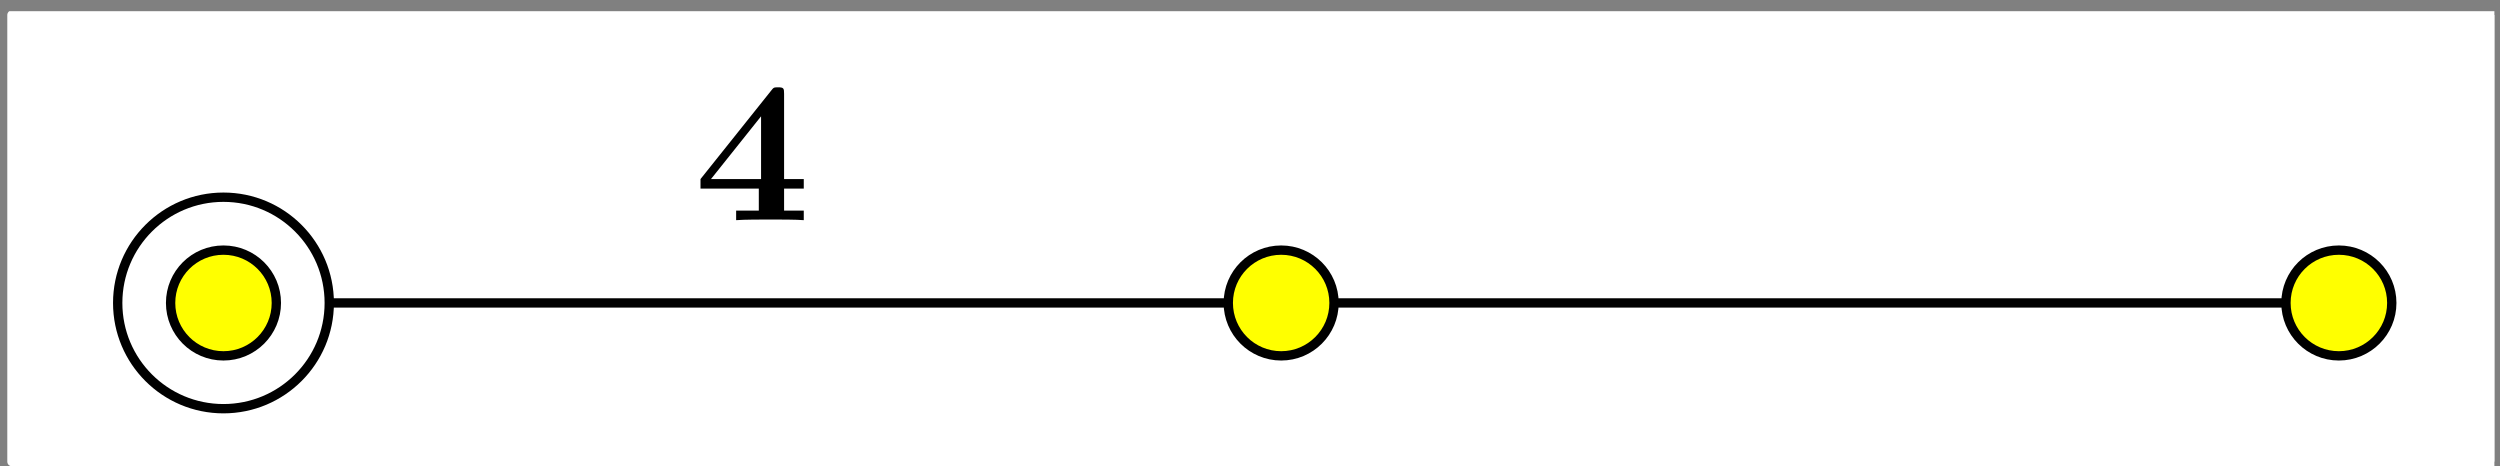 <?xml version="1.0" encoding="UTF-8"?>
<svg xmlns="http://www.w3.org/2000/svg" xmlns:xlink="http://www.w3.org/1999/xlink" width="134pt" height="25pt" viewBox="0 0 134 25" version="1.1">
<rect x="0" y="0" width="134" height="25" fill="#808080" stroke="none"/>
<defs>
<clipPath id="clip1">
  <path d="M 0.301 0.602 L 133.699 0.602 L 133.699 25 L 0.301 25 Z M 0.301 0.602 "/>
</clipPath>
</defs>
<g id="surface1">
<g clip-path="url(#clip1)" clip-rule="nonzero">
<path style="fill-rule:nonzero;fill:rgb(100%,100%,100%);fill-opacity:1;stroke-width:5;stroke-linecap:round;stroke-linejoin:round;stroke:rgb(100%,100%,100%);stroke-opacity:1;stroke-miterlimit:10;" d="M 6.406 2.578 L 1338.672 2.578 L 1338.672 241.953 L 6.406 241.953 Z M 6.406 2.578 " transform="matrix(0.1,0,0,-0.1,0,25)"/>
</g>
<path style="fill:none;stroke-width:5;stroke-linecap:round;stroke-linejoin:round;stroke:rgb(0%,0%,0%);stroke-opacity:1;stroke-miterlimit:10;" d="M 119.766 87.617 L 1253.633 87.617 " transform="matrix(0.1,0,0,-0.1,0,25)"/>
<path style=" stroke:none;fill-rule:nonzero;fill:rgb(100%,100%,100%);fill-opacity:1;" d="M 17.648 16.238 C 17.648 13.109 15.109 10.57 11.977 10.57 C 8.848 10.57 6.309 13.109 6.309 16.238 C 6.309 19.371 8.848 21.906 11.977 21.906 C 15.109 21.906 17.648 19.371 17.648 16.238 "/>
<path style="fill:none;stroke-width:5;stroke-linecap:round;stroke-linejoin:round;stroke:rgb(0%,0%,0%);stroke-opacity:1;stroke-miterlimit:10;" d="M 176.484 87.617 C 176.484 118.906 151.094 144.297 119.766 144.297 C 88.477 144.297 63.086 118.906 63.086 87.617 C 63.086 56.289 88.477 30.938 119.766 30.938 C 151.094 30.938 176.484 56.289 176.484 87.617 Z M 176.484 87.617 " transform="matrix(0.1,0,0,-0.1,0,25)"/>
<path style=" stroke:none;fill-rule:nonzero;fill:rgb(100%,100%,0%);fill-opacity:1;" d="M 14.812 16.238 C 14.812 14.672 13.543 13.406 11.977 13.406 C 10.41 13.406 9.145 14.672 9.145 16.238 C 9.145 17.805 10.41 19.074 11.977 19.074 C 13.543 19.074 14.812 17.805 14.812 16.238 "/>
<path style="fill:none;stroke-width:5;stroke-linecap:round;stroke-linejoin:round;stroke:rgb(0%,0%,0%);stroke-opacity:1;stroke-miterlimit:10;" d="M 148.125 87.617 C 148.125 103.281 135.43 115.938 119.766 115.938 C 104.102 115.938 91.445 103.281 91.445 87.617 C 91.445 71.953 104.102 59.258 119.766 59.258 C 135.43 59.258 148.125 71.953 148.125 87.617 Z M 148.125 87.617 " transform="matrix(0.1,0,0,-0.1,0,25)"/>
<path style=" stroke:none;fill-rule:nonzero;fill:rgb(100%,100%,0%);fill-opacity:1;" d="M 128.199 16.238 C 128.199 14.672 126.93 13.406 125.363 13.406 C 123.797 13.406 122.527 14.672 122.527 16.238 C 122.527 17.805 123.797 19.074 125.363 19.074 C 126.93 19.074 128.199 17.805 128.199 16.238 "/>
<path style="fill:none;stroke-width:5;stroke-linecap:round;stroke-linejoin:round;stroke:rgb(0%,0%,0%);stroke-opacity:1;stroke-miterlimit:10;" d="M 1281.992 87.617 C 1281.992 103.281 1269.297 115.938 1253.633 115.938 C 1237.969 115.938 1225.273 103.281 1225.273 87.617 C 1225.273 71.953 1237.969 59.258 1253.633 59.258 C 1269.297 59.258 1281.992 71.953 1281.992 87.617 Z M 1281.992 87.617 " transform="matrix(0.1,0,0,-0.1,0,25)"/>
<path style=" stroke:none;fill-rule:nonzero;fill:rgb(100%,100%,0%);fill-opacity:1;" d="M 71.504 16.238 C 71.504 14.672 70.234 13.406 68.672 13.406 C 67.105 13.406 65.836 14.672 65.836 16.238 C 65.836 17.805 67.105 19.074 68.672 19.074 C 70.234 19.074 71.504 17.805 71.504 16.238 "/>
<path style="fill:none;stroke-width:5;stroke-linecap:round;stroke-linejoin:round;stroke:rgb(0%,0%,0%);stroke-opacity:1;stroke-miterlimit:10;" d="M 715.039 87.617 C 715.039 103.281 702.344 115.938 686.719 115.938 C 671.055 115.938 658.359 103.281 658.359 87.617 C 658.359 71.953 671.055 59.258 686.719 59.258 C 702.344 59.258 715.039 71.953 715.039 87.617 Z M 715.039 87.617 " transform="matrix(0.1,0,0,-0.1,0,25)"/>
<path style=" stroke:none;fill-rule:nonzero;fill:rgb(0%,0%,0%);fill-opacity:1;" d="M 42.027 10.109 L 43.082 10.109 L 43.082 9.598 L 42.027 9.598 L 42.027 5.031 C 42.027 4.734 42.008 4.68 41.703 4.68 C 41.477 4.68 41.465 4.691 41.336 4.855 L 37.547 9.598 L 37.547 10.109 L 40.672 10.109 L 40.672 11.289 L 39.457 11.289 L 39.457 11.801 C 39.867 11.766 40.855 11.766 41.324 11.766 C 41.758 11.766 42.703 11.766 43.082 11.801 L 43.082 11.289 L 42.027 11.289 Z M 40.793 9.598 L 38.109 9.598 L 40.793 6.234 Z M 40.793 9.598 "/>
</g>
</svg>
